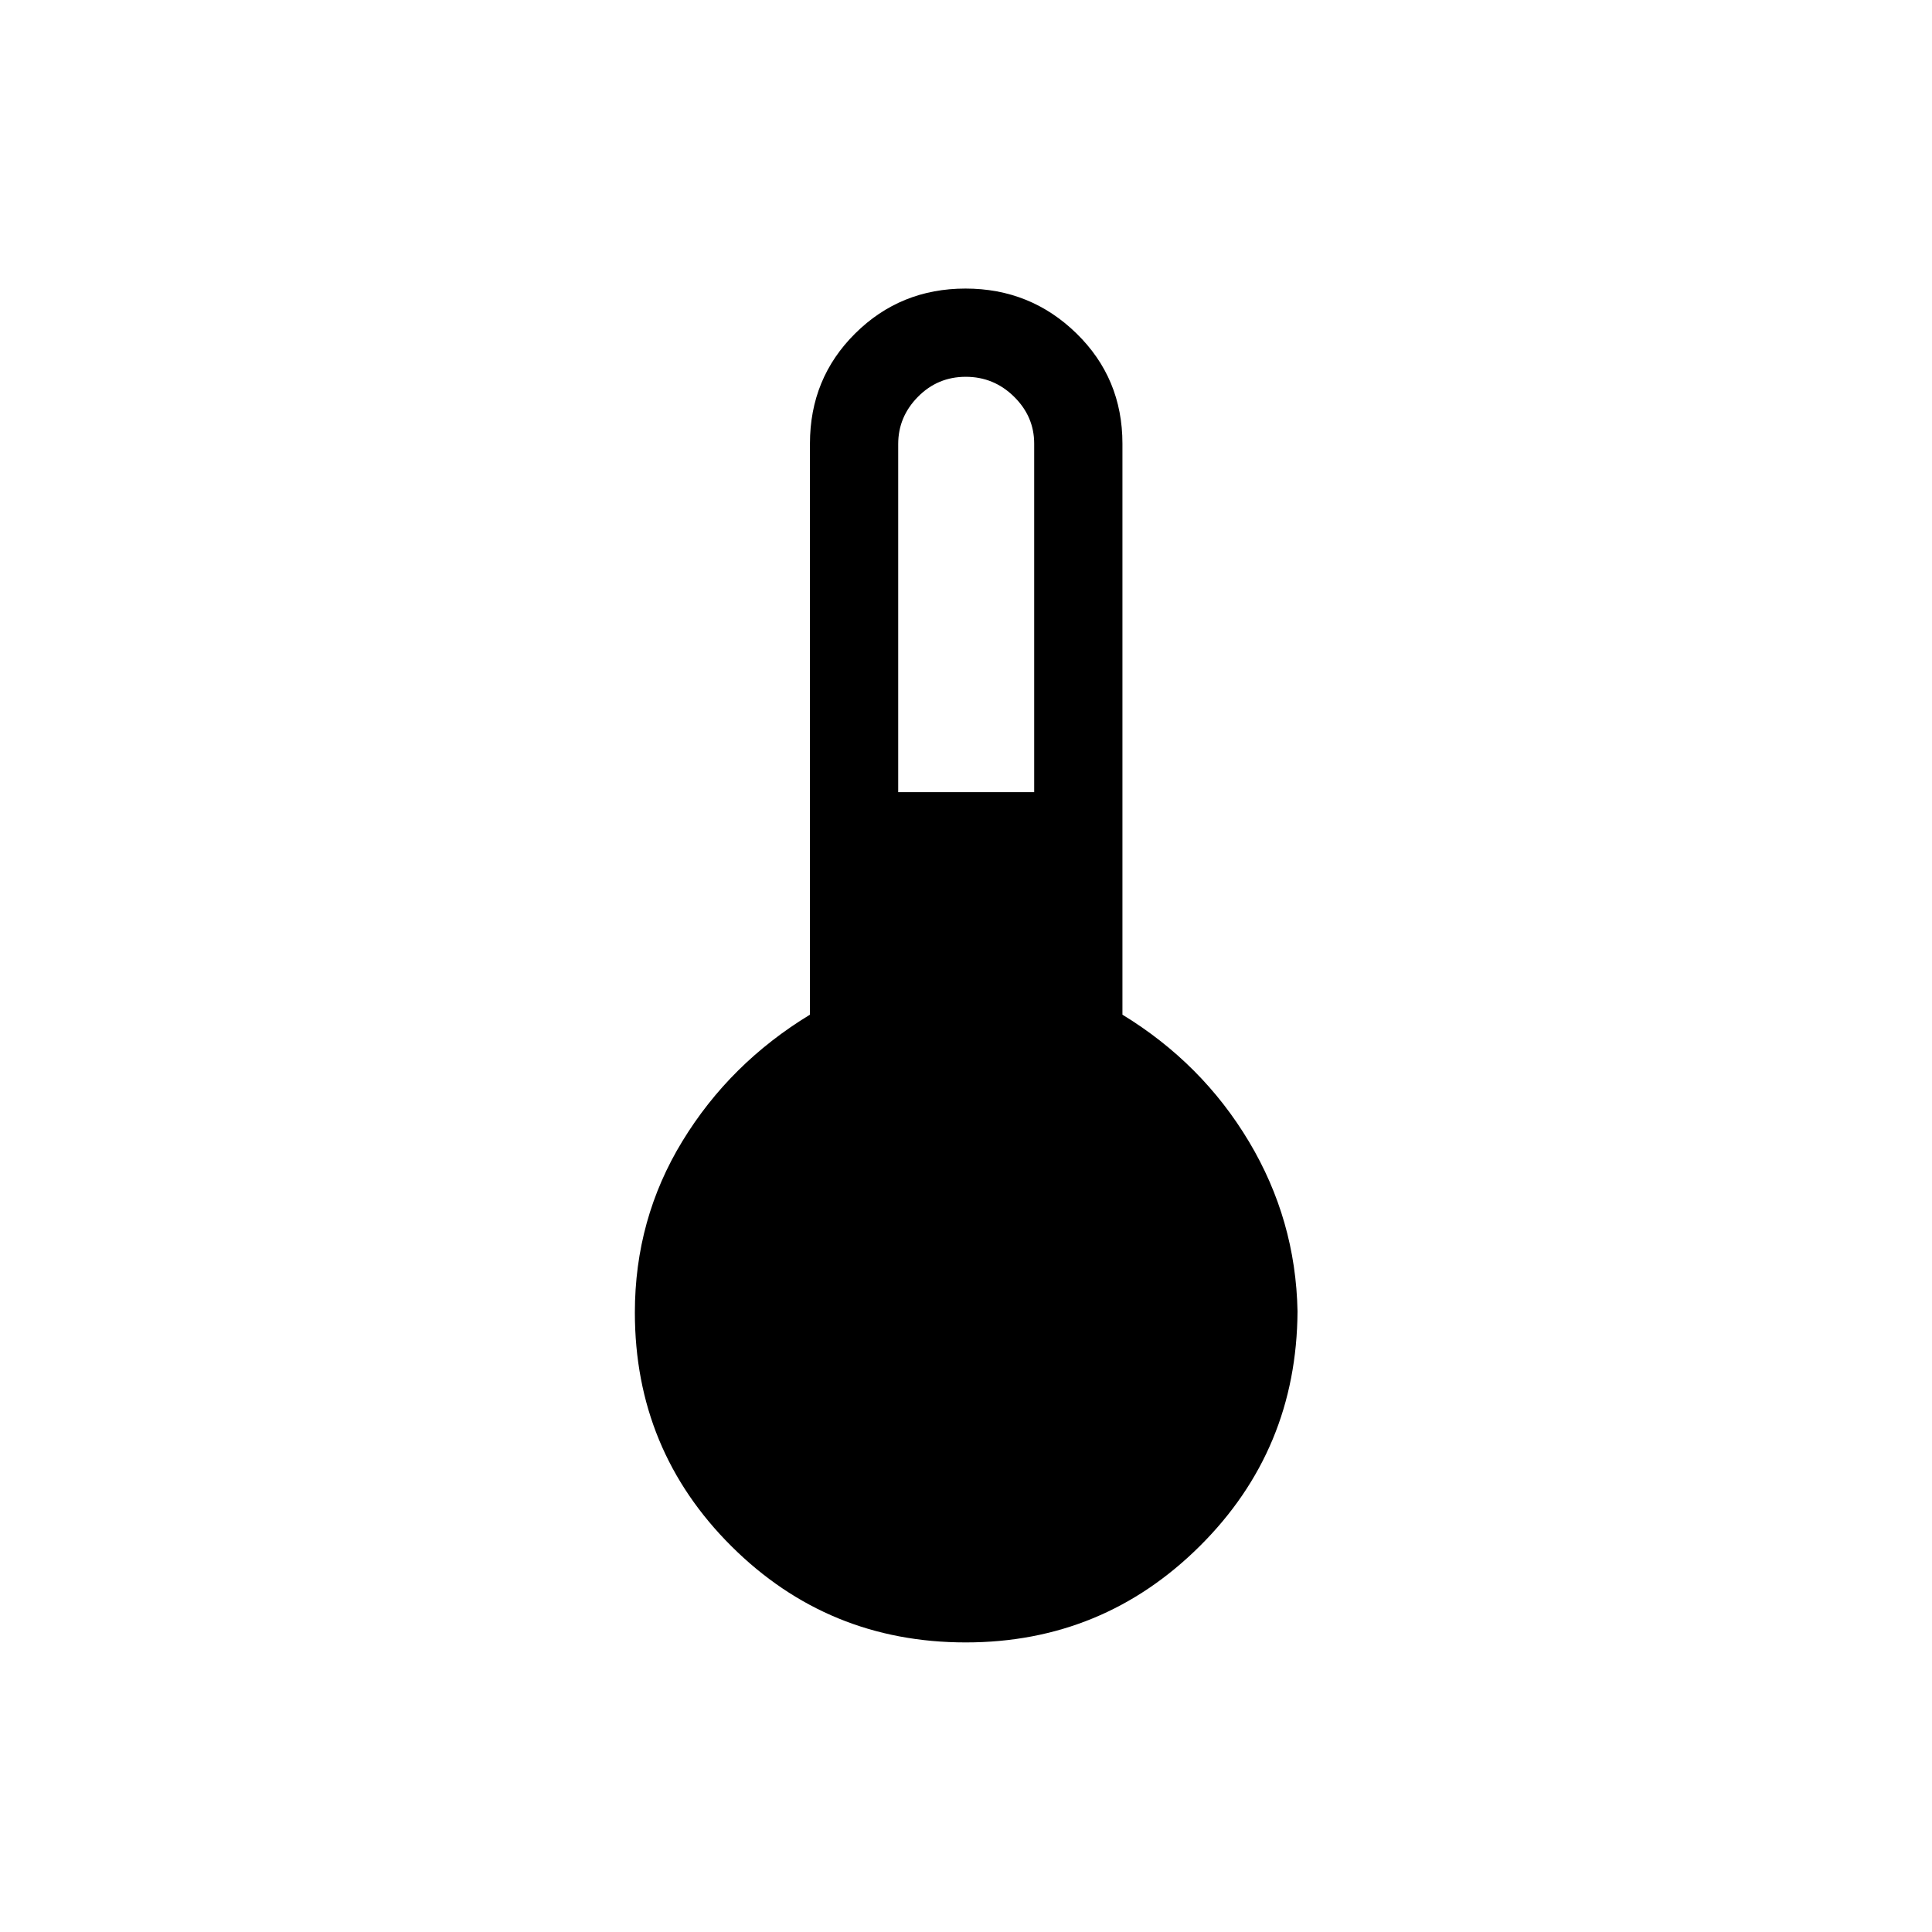 <svg xmlns="http://www.w3.org/2000/svg" height="48" viewBox="0 -960 960 960" width="48"><path d="M479.89-143.89q-68.4 0-116.42-47.77-48.01-47.78-48.01-116.16 0-46.44 23.62-85.14 23.61-38.69 63.38-62.85v-283.77q0-32.43 22.48-54.73 22.48-22.3 54.81-22.3t55.15 22.3q22.83 22.3 22.83 54.73v283.77q39.58 24.16 62.85 63.04 23.27 38.89 24.15 84.35-.38 68.82-48.57 116.68-48.18 47.85-116.27 47.85Zm-33.58-422.49h67.57v-173.2q0-13.45-10.02-23.32-10.03-9.87-23.98-9.87-13.94 0-23.76 9.94-9.81 9.95-9.81 23.45v173Z"/></svg>